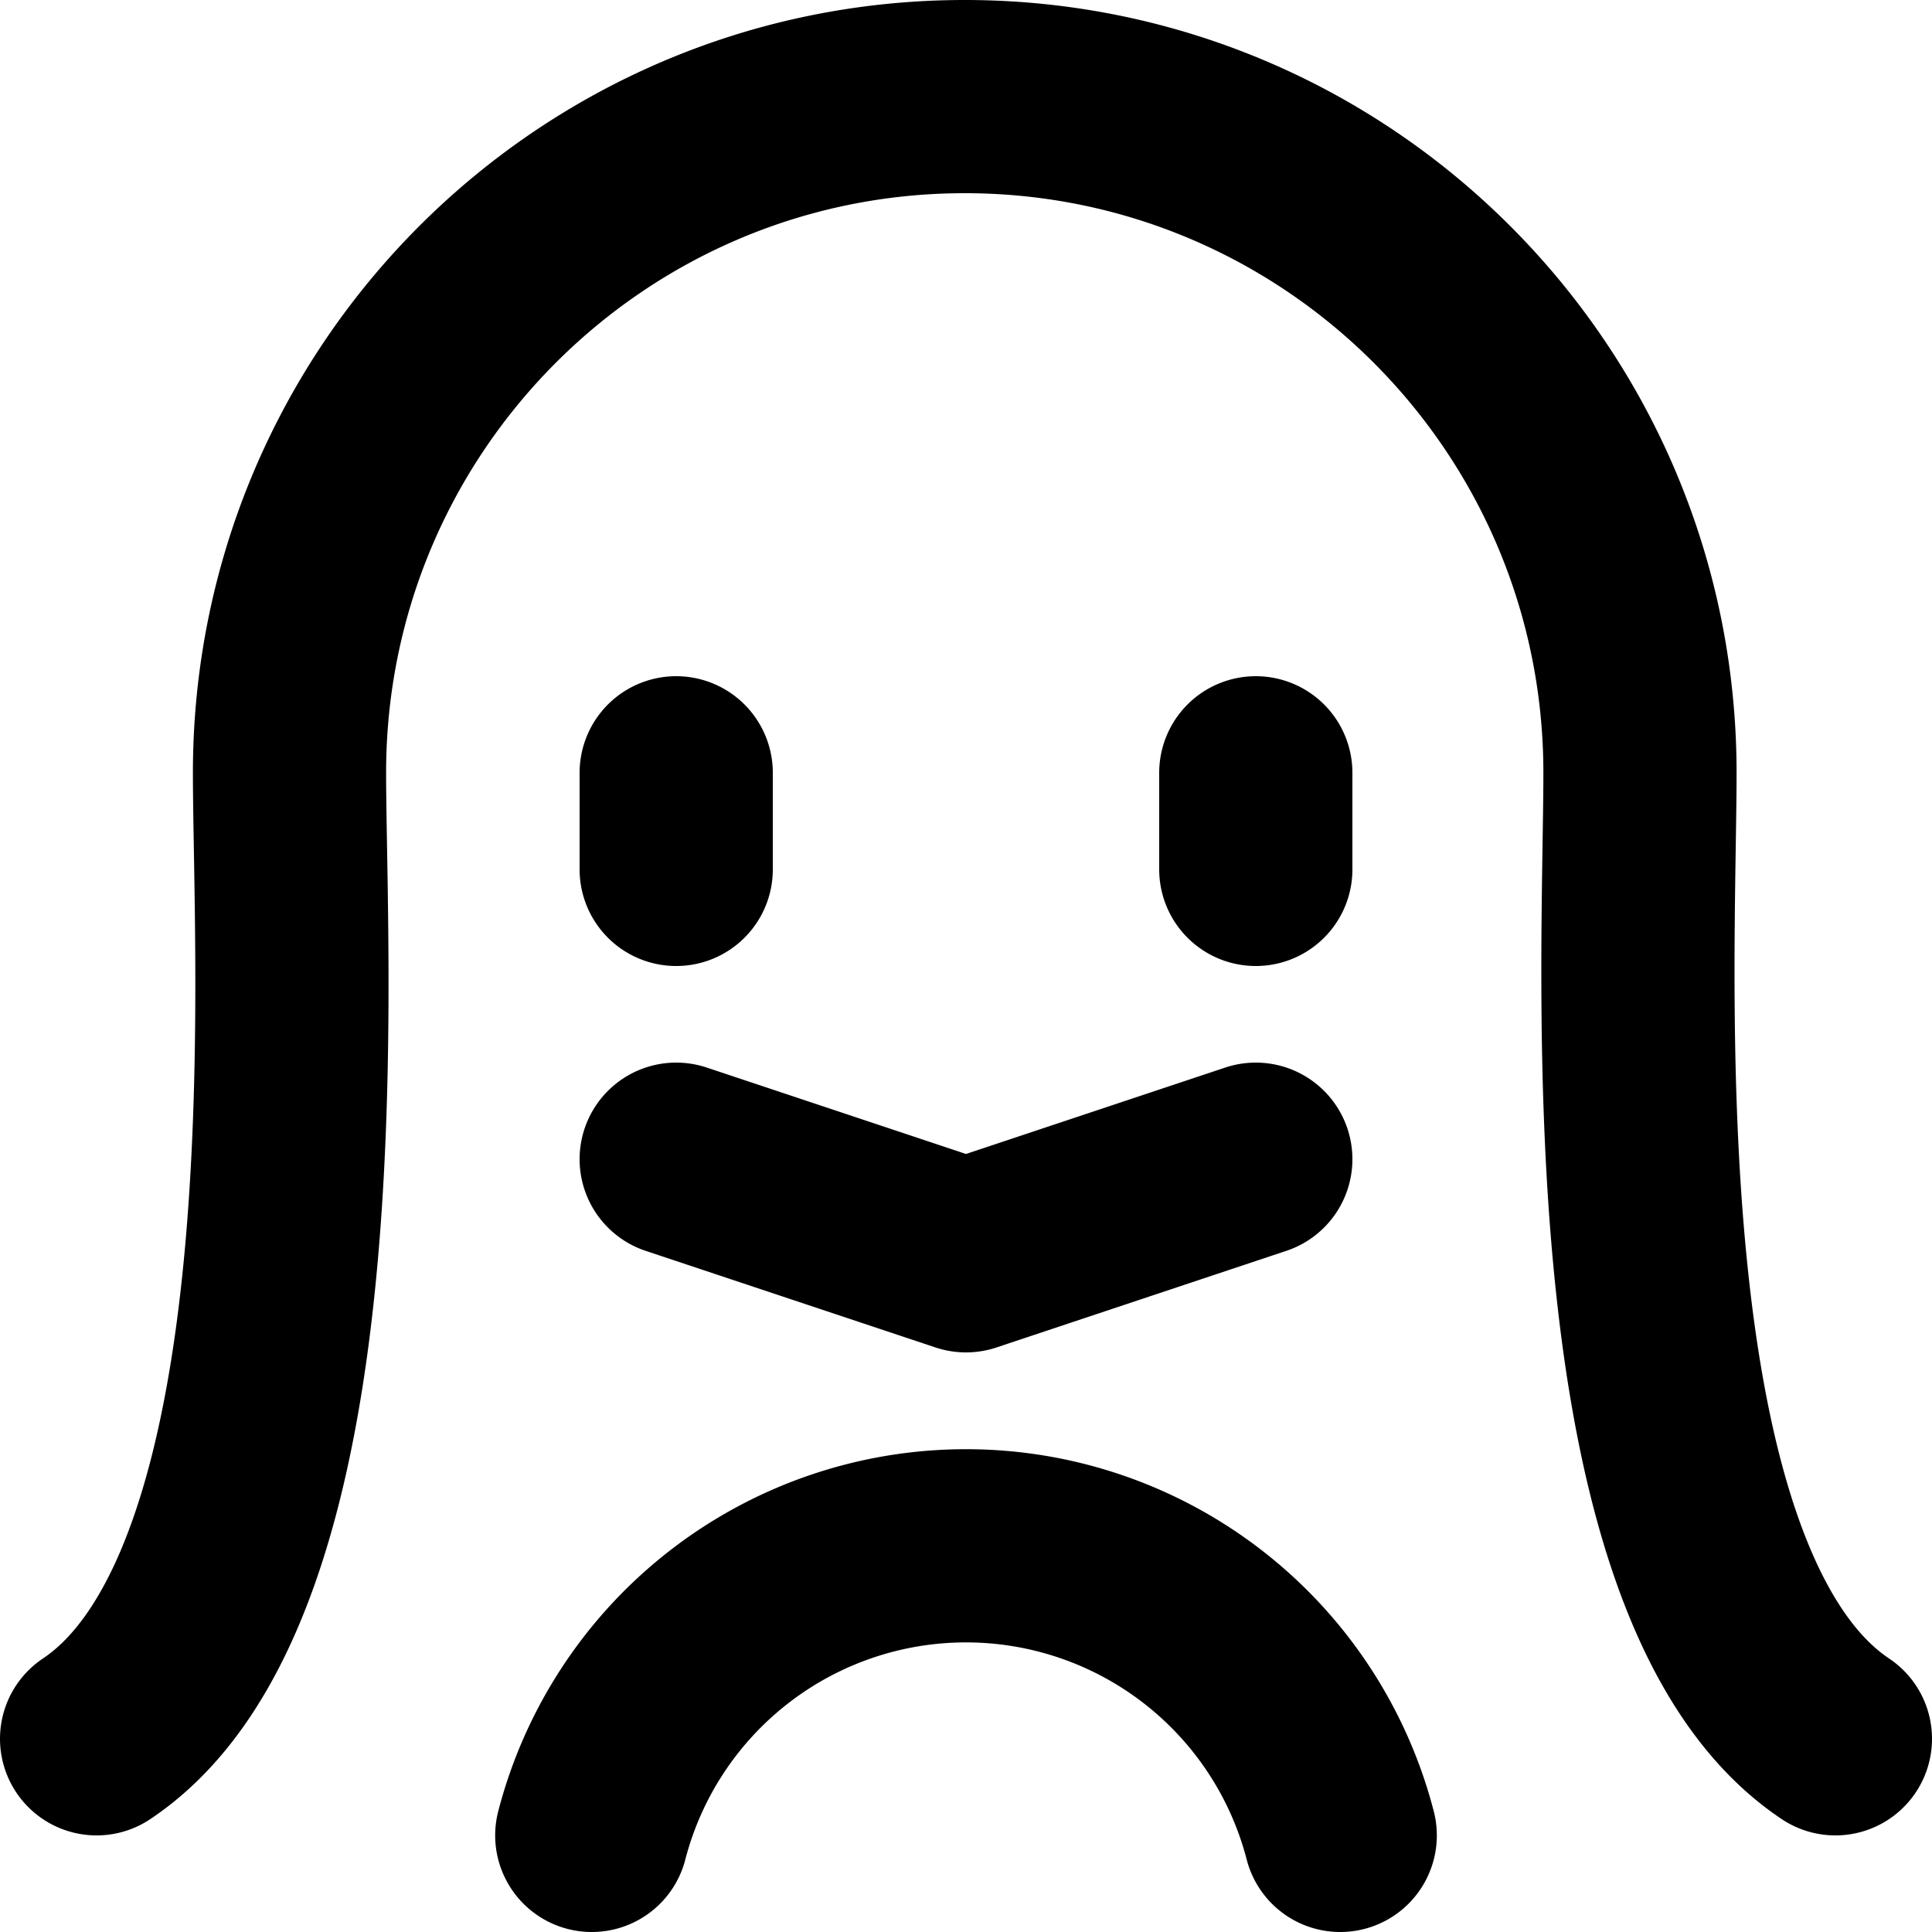 <svg xmlns="http://www.w3.org/2000/svg" width="20" height="20" fill="none" viewBox="0 0 20 20">
  <path stroke="#000" stroke-linecap="round" stroke-linejoin="round" stroke-width="2" d="M6.126 19a4.002 4.002 0 0 1 7.748 0M1 18c2.397-1.6 1.997-8 1.997-10 0-3.866 3.13-7 6.99-7 3.861 0 6.99 3.134 6.99 7 0 2-.374 8.4 2.023 10M7 12l3 1 3-1M7 9V8m6 1V8"/>
</svg>
